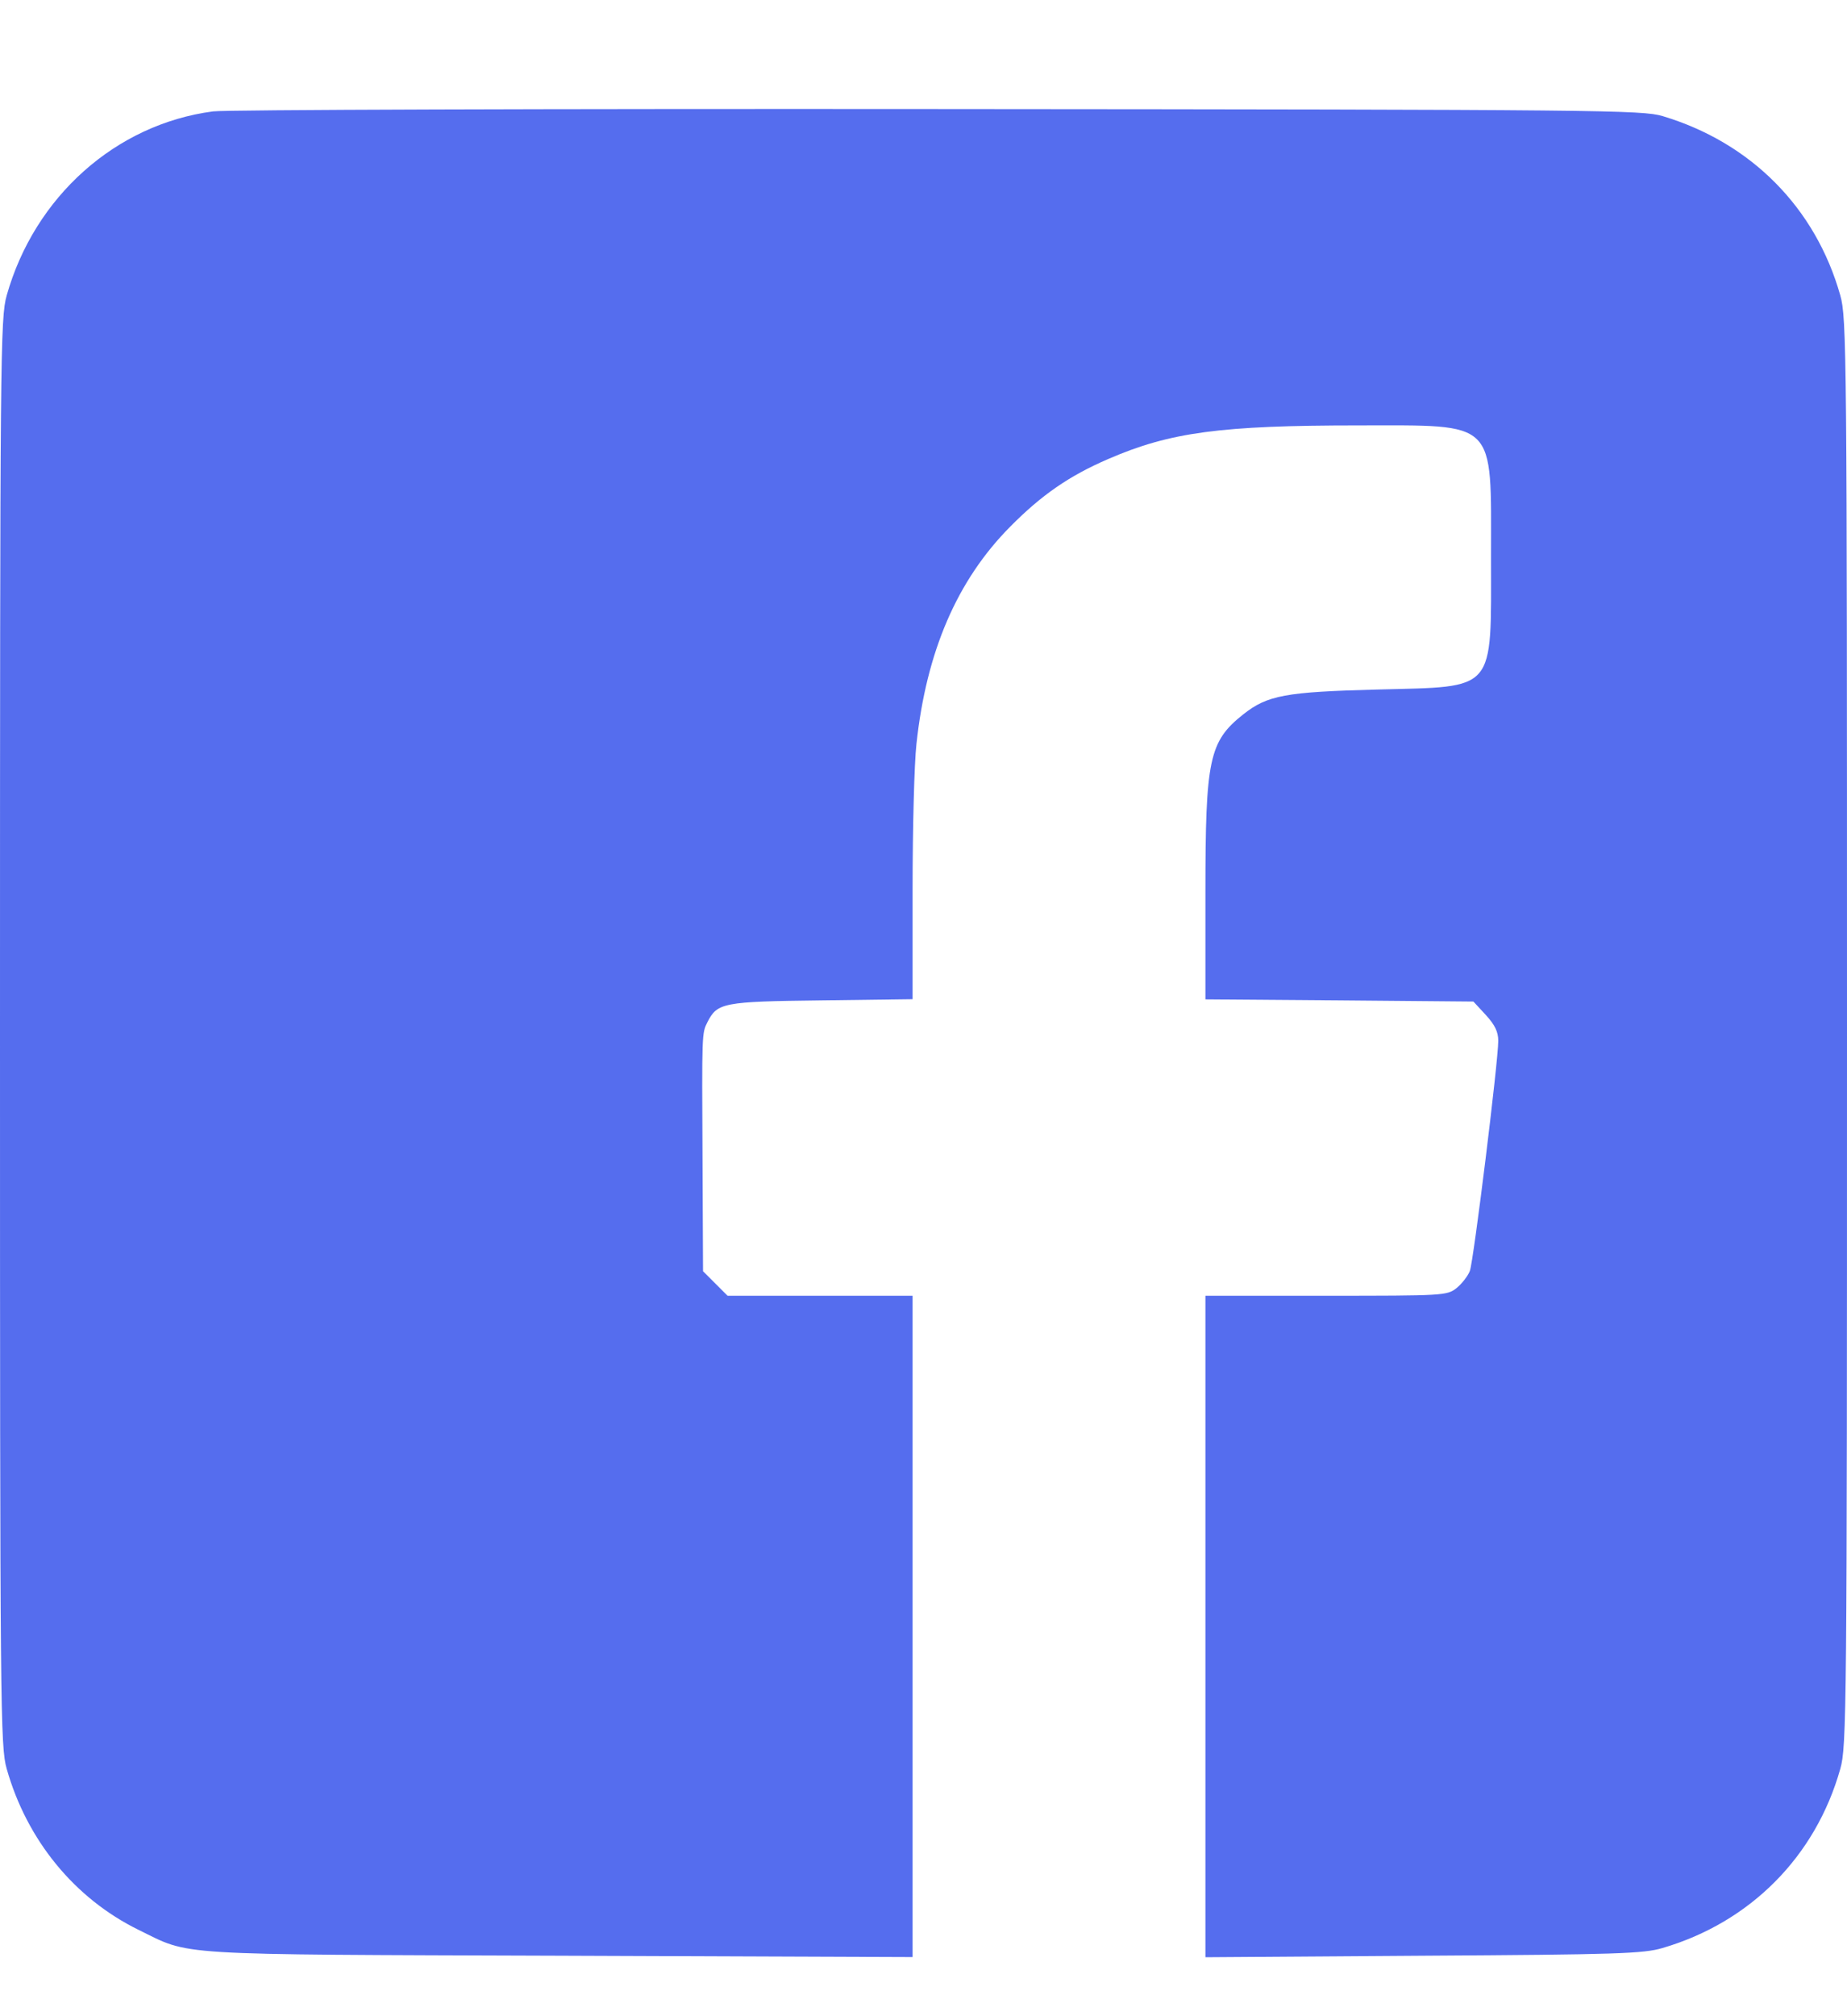 <svg width="11" height="12" viewBox="0 0 11 12" fill="none" xmlns="http://www.w3.org/2000/svg">
<path fill-rule="evenodd" clip-rule="evenodd" d="M1.269 0.663C0.69 0.739 0.206 1.17 0.04 1.758C0.002 1.892 0 2.089 0 6.143C0 10.198 0.002 10.395 0.04 10.528C0.16 10.952 0.444 11.299 0.825 11.486C1.142 11.641 0.994 11.632 3.331 11.64L5.435 11.648V9.68V7.712H4.884H4.333L4.26 7.639L4.187 7.566L4.184 6.903C4.18 6.147 4.18 6.149 4.213 6.084C4.272 5.968 4.305 5.961 4.892 5.954L5.435 5.947V5.292C5.435 4.932 5.445 4.543 5.458 4.428C5.517 3.878 5.7 3.453 6.017 3.134C6.203 2.946 6.368 2.832 6.6 2.732C6.969 2.572 7.27 2.532 8.091 2.532C8.92 2.532 8.88 2.493 8.88 3.312C8.88 4.127 8.916 4.085 8.203 4.104C7.655 4.118 7.548 4.138 7.404 4.252C7.201 4.413 7.179 4.518 7.179 5.308V5.948L7.977 5.954L8.775 5.961L8.849 6.041C8.903 6.1 8.923 6.141 8.923 6.195C8.923 6.319 8.776 7.505 8.754 7.564C8.742 7.595 8.706 7.641 8.674 7.667C8.617 7.711 8.598 7.712 7.897 7.712H7.179V9.681V11.649L8.476 11.64C9.634 11.633 9.787 11.628 9.902 11.594C10.424 11.441 10.813 11.05 10.96 10.528C10.998 10.395 11 10.198 11 6.143C11 2.089 10.998 1.892 10.96 1.758C10.813 1.237 10.429 0.849 9.902 0.691C9.78 0.655 9.554 0.652 5.586 0.649C3.283 0.647 1.341 0.653 1.269 0.663Z" fill="#556DEE"/>
</svg>
